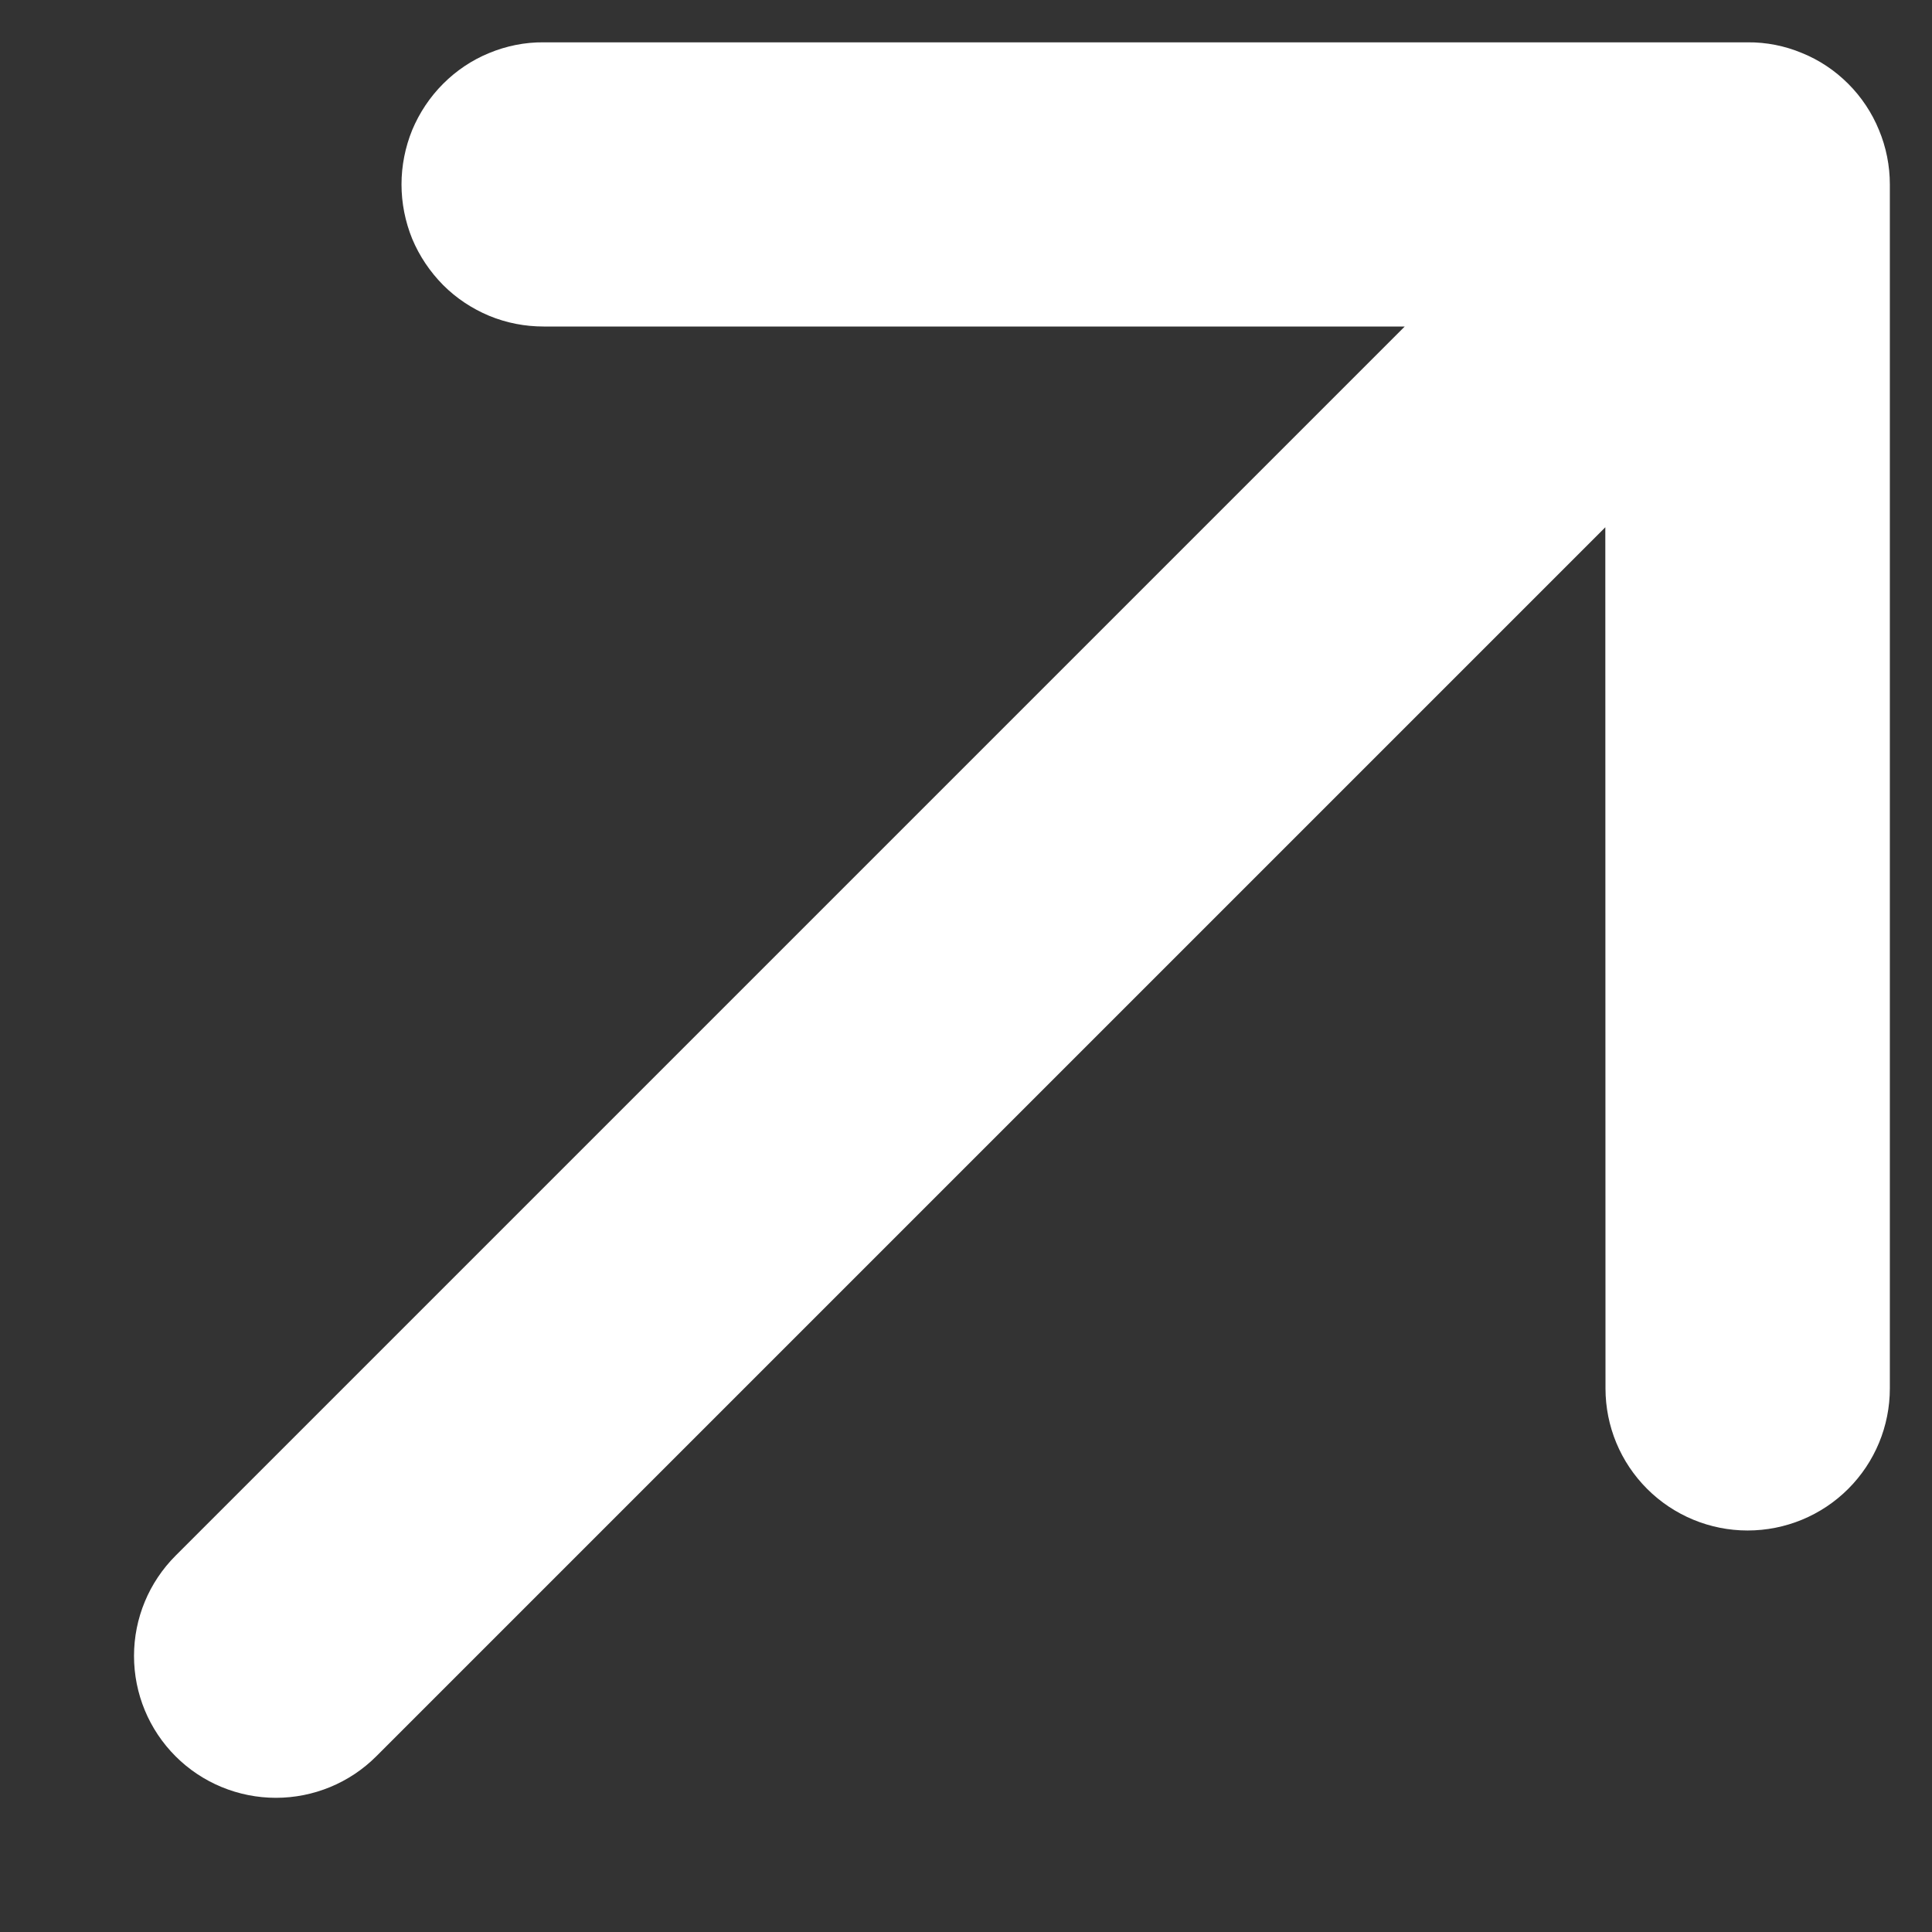 <svg width="11" height="11" viewBox="0 0 11 11" fill="none" xmlns="http://www.w3.org/2000/svg">
<rect x="0" y="0" width="11" height="11" fill="#333333" stroke="none"/>
<path d="M2.286 1.05C2.286 1.156 2.307 1.262 2.347 1.36C2.388 1.458 2.448 1.547 2.523 1.623C2.598 1.698 2.687 1.757 2.785 1.798C2.884 1.839 2.989 1.859 3.095 1.859L7.998 1.859L1 8.857C0.848 9.009 0.763 9.214 0.763 9.428C0.763 9.643 0.848 9.848 1 10C1.151 10.151 1.357 10.236 1.571 10.236C1.785 10.236 1.991 10.151 2.142 10L9.14 3.002L9.141 7.905C9.141 8.12 9.226 8.325 9.378 8.477C9.53 8.629 9.736 8.714 9.95 8.714C10.165 8.714 10.371 8.629 10.523 8.477C10.675 8.325 10.76 8.12 10.76 7.905L10.76 1.05C10.76 0.944 10.739 0.838 10.698 0.74C10.658 0.642 10.598 0.552 10.523 0.477C10.448 0.402 10.359 0.342 10.26 0.302C10.162 0.261 10.057 0.24 9.95 0.241L3.095 0.241C2.989 0.24 2.884 0.261 2.785 0.302C2.687 0.342 2.598 0.402 2.523 0.477C2.448 0.552 2.388 0.642 2.347 0.74C2.307 0.838 2.286 0.944 2.286 1.05Z" fill="white"/>
</svg>
